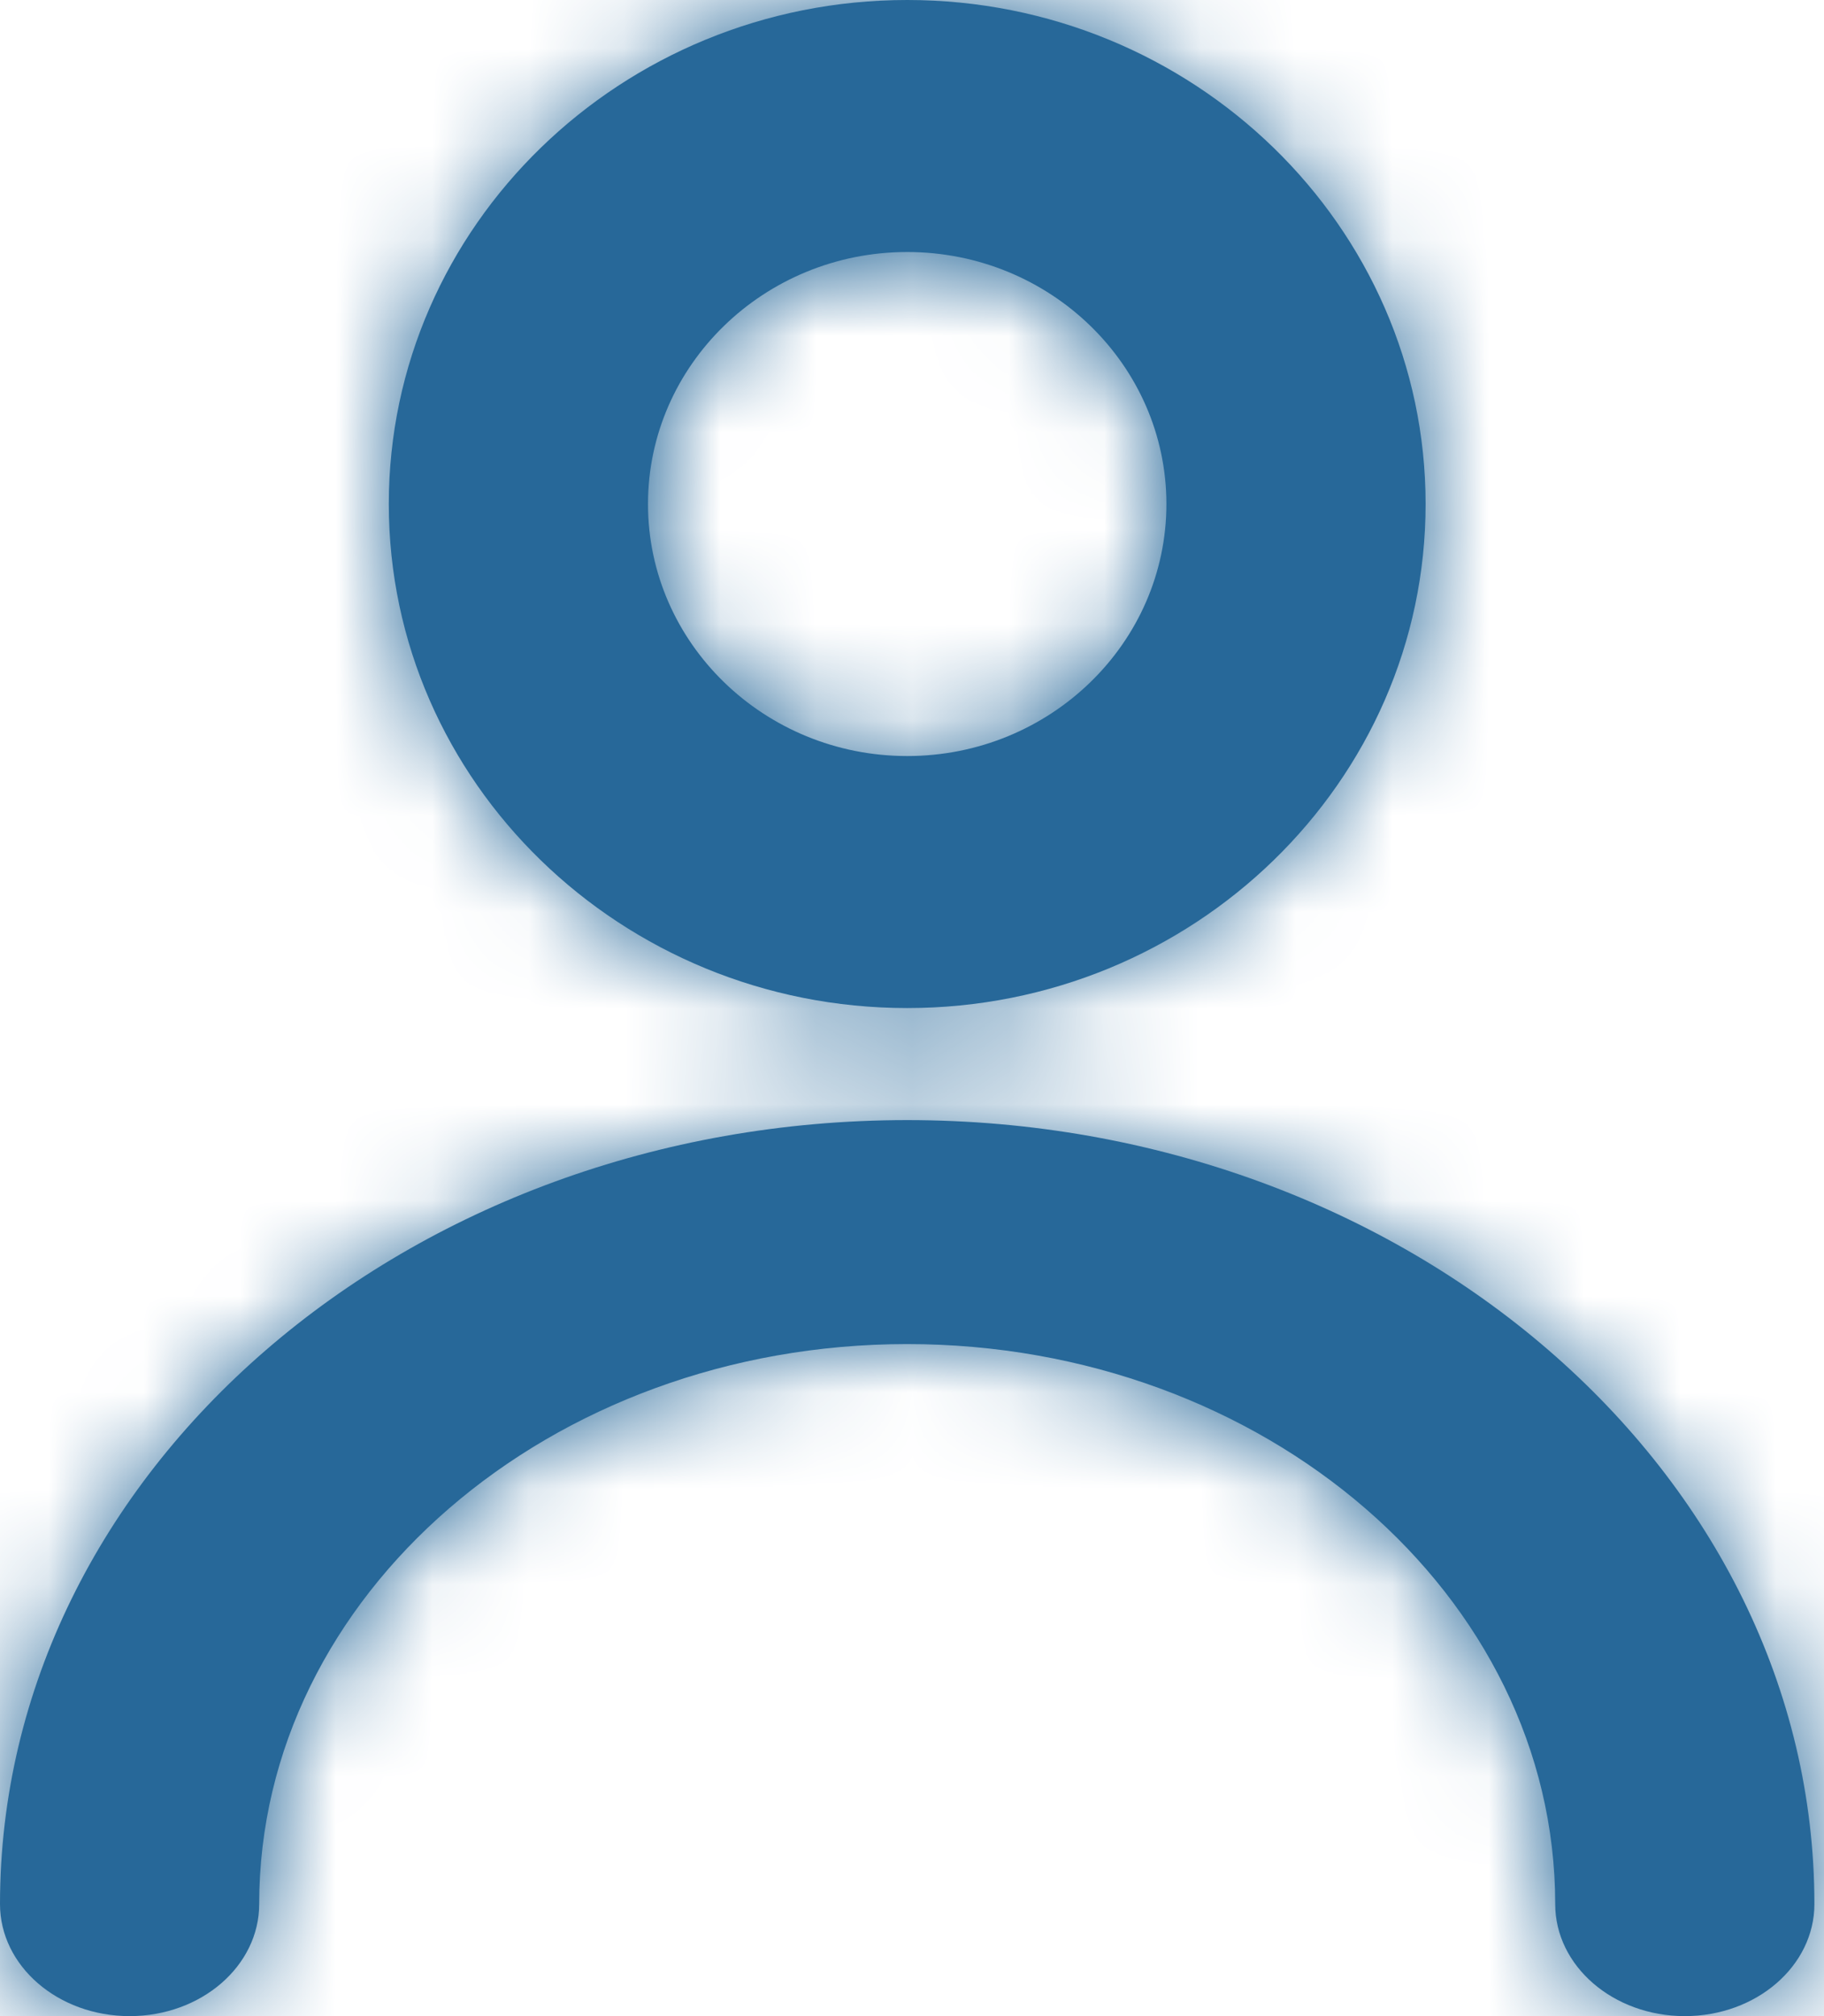 <svg width="19" height="21" viewBox="0 0 19 21" fill="none" xmlns="http://www.w3.org/2000/svg">
<mask id="path-1-inside-1" fill="white">
<path fill-rule="evenodd" clip-rule="evenodd" d="M18.9 19.833C18.9 20.477 18.296 21 17.55 21C16.803 21 16.2 20.477 16.2 19.833C16.2 16.617 13.172 14 9.45 14C5.728 14 2.7 16.617 2.7 19.833C2.7 20.477 2.097 21 1.35 21C0.603 21 0 20.477 0 19.833C0 15.33 4.24 11.667 9.45 11.667C14.659 11.667 18.9 15.33 18.9 19.833ZM9.45 2.625C10.939 2.625 12.15 3.802 12.15 5.25C12.15 6.698 10.939 7.875 9.45 7.875C7.961 7.875 6.75 6.698 6.75 5.25C6.75 3.802 7.961 2.625 9.45 2.625ZM9.45 10.5C12.428 10.5 14.85 8.145 14.85 5.25C14.85 2.355 12.428 0 9.45 0C6.472 0 4.05 2.355 4.05 5.25C4.05 8.145 6.472 10.5 9.45 10.5Z"/>
</mask>
<path fill-rule="evenodd" clip-rule="evenodd" d="M18.9 19.833C18.9 20.477 18.296 21 17.55 21C16.803 21 16.2 20.477 16.2 19.833C16.2 16.617 13.172 14 9.45 14C5.728 14 2.7 16.617 2.7 19.833C2.7 20.477 2.097 21 1.35 21C0.603 21 0 20.477 0 19.833C0 15.33 4.24 11.667 9.45 11.667C14.659 11.667 18.9 15.33 18.9 19.833ZM9.45 2.625C10.939 2.625 12.15 3.802 12.15 5.25C12.15 6.698 10.939 7.875 9.45 7.875C7.961 7.875 6.75 6.698 6.75 5.25C6.75 3.802 7.961 2.625 9.45 2.625ZM9.45 10.5C12.428 10.5 14.85 8.145 14.85 5.25C14.85 2.355 12.428 0 9.45 0C6.472 0 4.05 2.355 4.05 5.25C4.05 8.145 6.472 10.5 9.45 10.5Z" fill="#276899"/>
<path d="M16.9 19.833C16.9 19.501 17.06 19.263 17.196 19.145C17.328 19.031 17.46 19 17.55 19V23C19.118 23 20.9 21.845 20.9 19.833H16.9ZM17.55 19C17.64 19 17.771 19.031 17.903 19.145C18.039 19.263 18.2 19.501 18.2 19.833H14.2C14.2 21.845 15.981 23 17.55 23V19ZM18.2 19.833C18.2 15.248 13.992 12 9.45 12V16C12.351 16 14.2 17.985 14.2 19.833H18.2ZM9.45 12C4.907 12 0.7 15.248 0.7 19.833H4.7C4.7 17.985 6.549 16 9.45 16V12ZM0.7 19.833C0.7 19.501 0.861 19.263 0.997 19.145C1.129 19.031 1.26 19 1.35 19V23C2.919 23 4.7 21.845 4.7 19.833H0.7ZM1.35 19C1.44 19 1.571 19.031 1.703 19.145C1.839 19.263 2 19.501 2 19.833H-2C-2 21.845 -0.219 23 1.35 23V19ZM2 19.833C2 16.699 5.061 13.667 9.45 13.667V9.667C3.42 9.667 -2 13.961 -2 19.833H2ZM9.45 13.667C13.839 13.667 16.9 16.699 16.9 19.833H20.9C20.9 13.961 15.48 9.667 9.45 9.667V13.667ZM9.45 4.625C9.888 4.625 10.15 4.959 10.15 5.25H14.15C14.15 2.645 11.99 0.625 9.45 0.625V4.625ZM10.15 5.25C10.15 5.54 9.888 5.875 9.45 5.875V9.875C11.99 9.875 14.15 7.855 14.15 5.25H10.15ZM9.45 5.875C9.012 5.875 8.75 5.54 8.75 5.25H4.75C4.75 7.855 6.91 9.875 9.45 9.875V5.875ZM8.75 5.25C8.75 4.959 9.012 4.625 9.45 4.625V0.625C6.91 0.625 4.75 2.645 4.75 5.25H8.75ZM9.45 12.5C13.479 12.5 16.85 9.303 16.85 5.25H12.85C12.85 6.988 11.377 8.5 9.45 8.5V12.5ZM16.85 5.25C16.85 1.197 13.479 -2 9.45 -2V2C11.377 2 12.85 3.512 12.85 5.25H16.85ZM9.45 -2C5.421 -2 2.05 1.197 2.05 5.25H6.05C6.05 3.512 7.523 2 9.45 2V-2ZM2.05 5.25C2.05 9.303 5.421 12.5 9.45 12.5V8.5C7.523 8.5 6.05 6.988 6.05 5.25H2.05Z" fill="#276899" mask="url(#path-1-inside-1)"/>
</svg>
